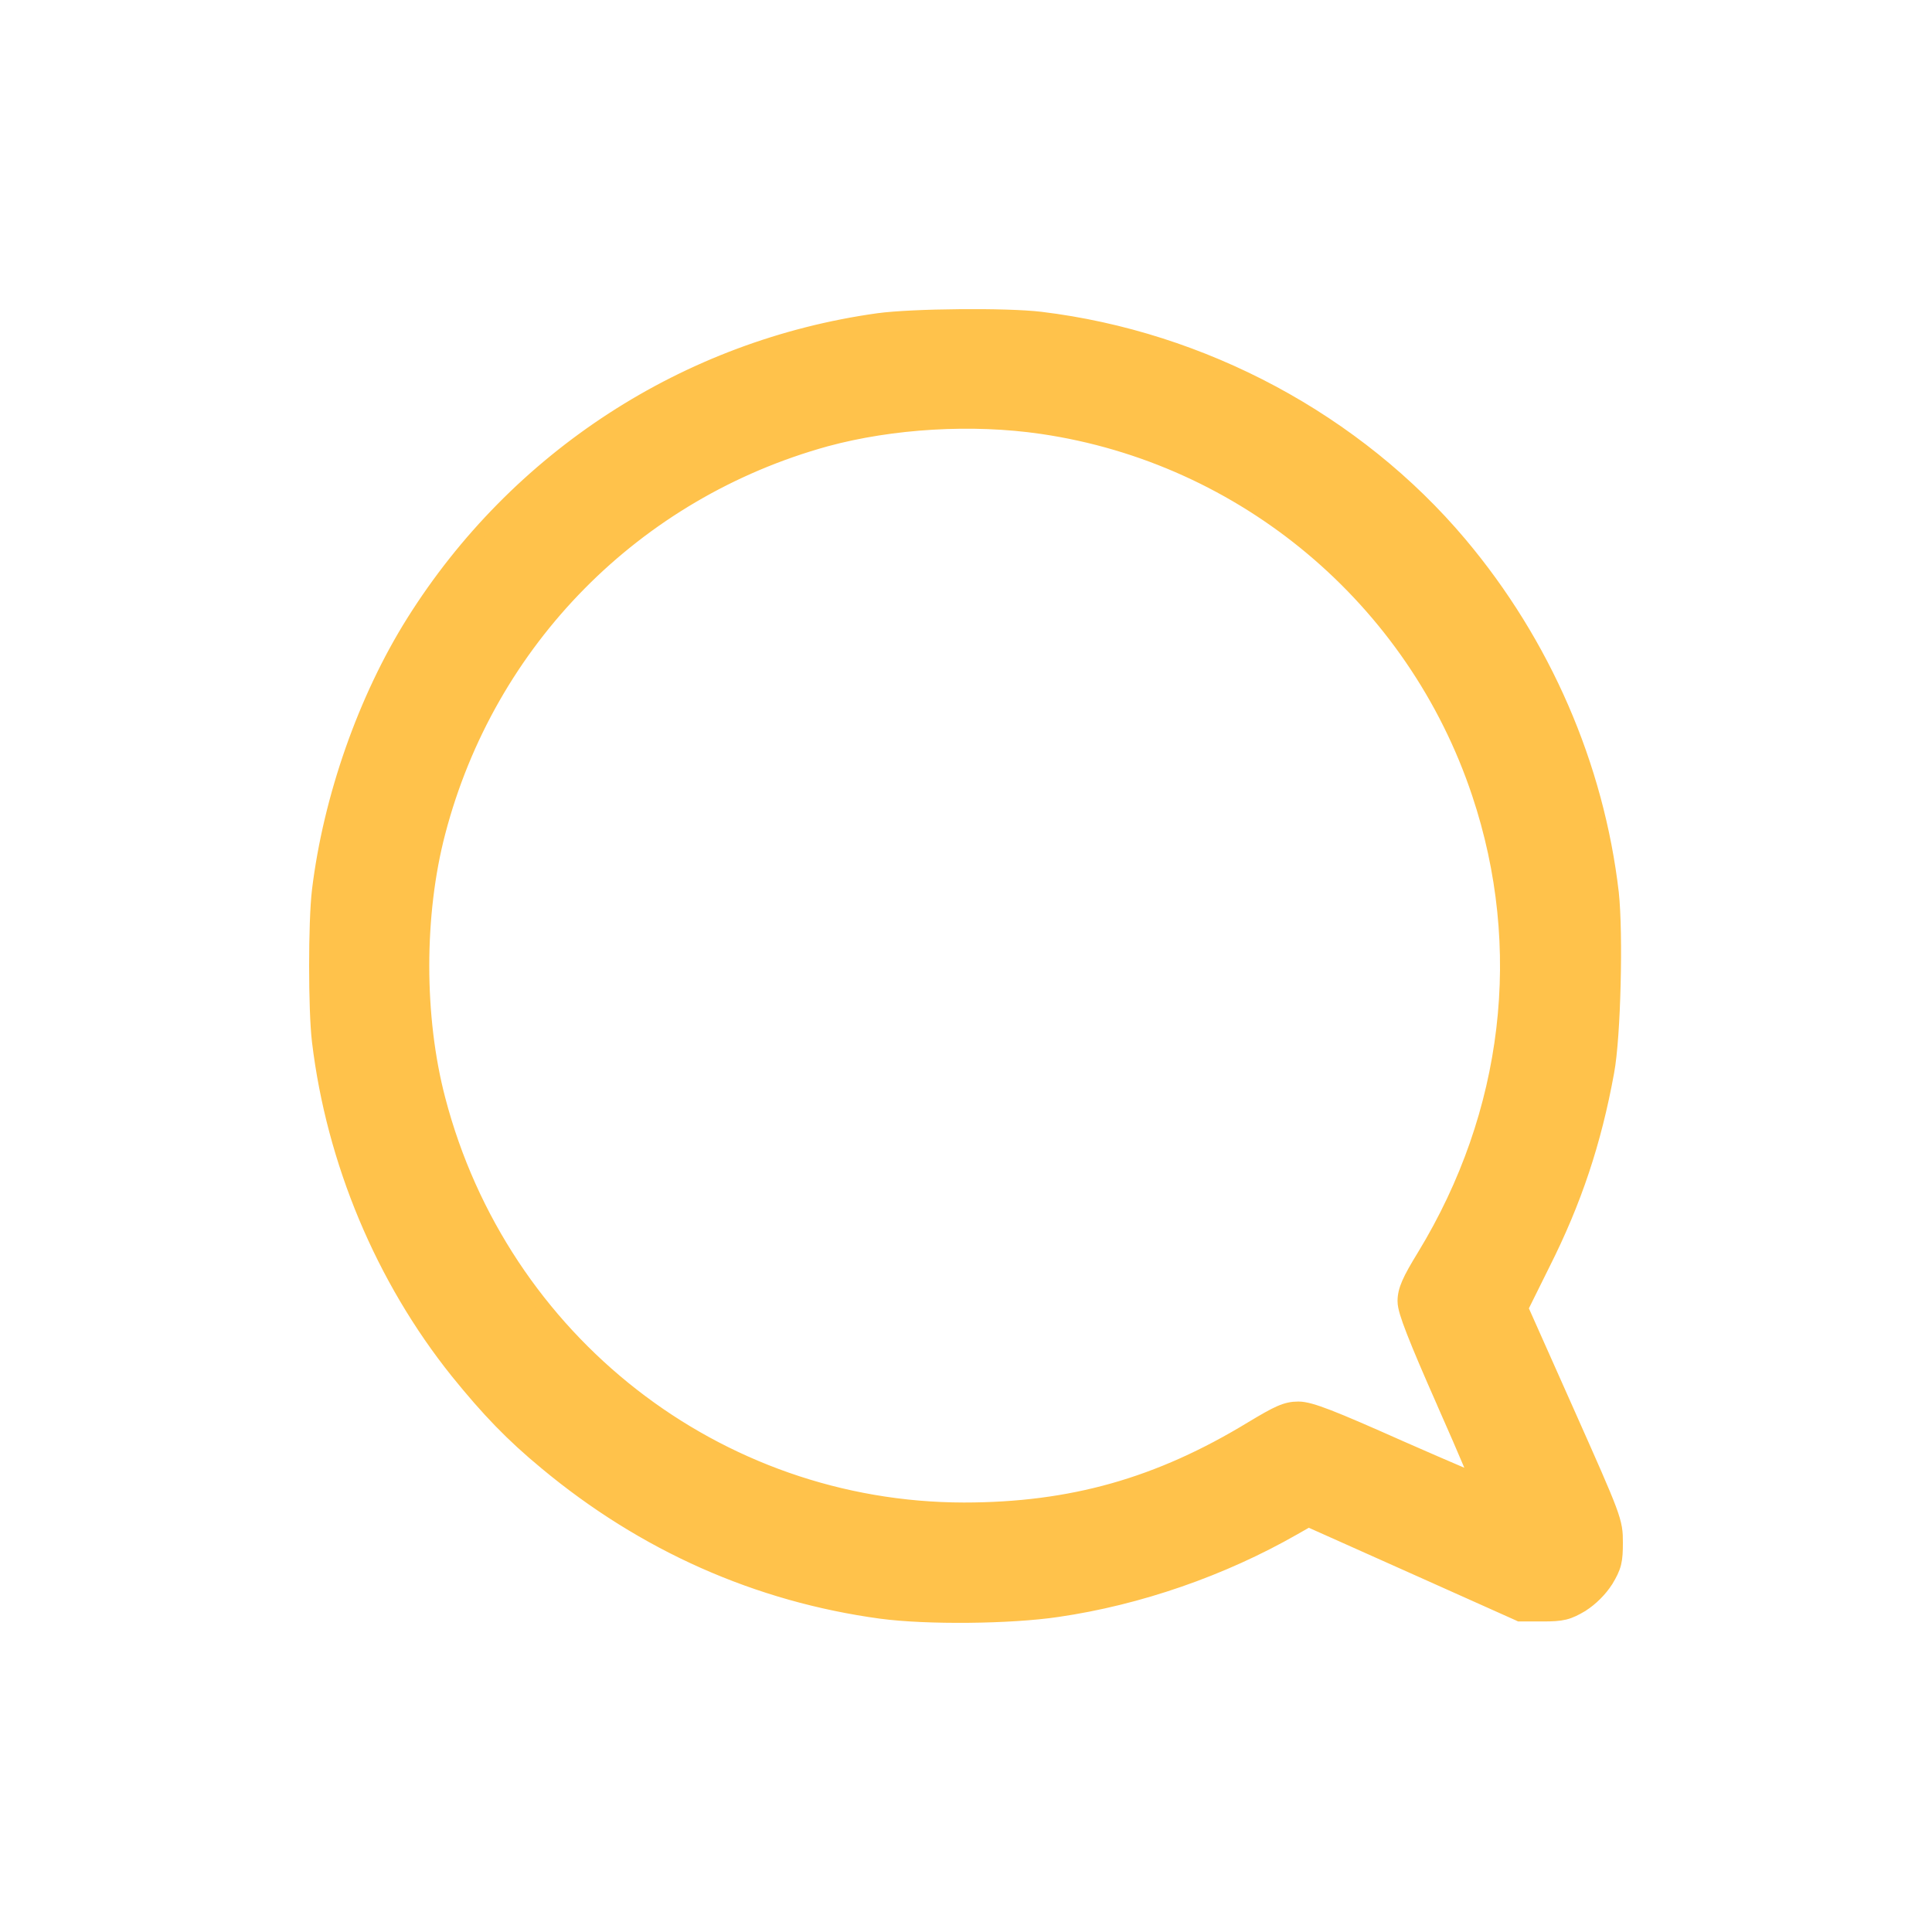 <svg width="30" height="30" viewBox="0 0 30 30" fill="none" xmlns="http://www.w3.org/2000/svg">
<path d="M13.637 4.963L13.637 4.963C13.902 4.927 14.403 4.905 14.898 4.901C15.393 4.896 15.894 4.909 16.16 4.941L16.16 4.941C18.686 5.247 21.069 6.528 22.677 8.436L22.677 8.436C23.983 9.987 24.807 11.89 25.037 13.865L25.037 13.866C25.071 14.183 25.079 14.742 25.065 15.286C25.052 15.829 25.017 16.369 24.965 16.646C24.767 17.735 24.46 18.655 23.97 19.628C23.97 19.628 23.97 19.628 23.97 19.628L23.63 20.314L24.351 21.932L24.351 21.932C24.716 22.752 24.903 23.173 24.998 23.428C25.046 23.556 25.072 23.647 25.086 23.728C25.1 23.809 25.1 23.877 25.1 23.955C25.1 24.091 25.096 24.188 25.074 24.277C25.051 24.368 25.011 24.444 24.952 24.543L24.952 24.543L24.951 24.544C24.858 24.691 24.714 24.835 24.567 24.928L24.567 24.928L24.565 24.93C24.466 24.988 24.39 25.028 24.297 25.051C24.207 25.073 24.105 25.078 23.956 25.078H23.617H23.596L23.577 25.069L21.922 24.328L21.922 24.328L20.318 23.611L20.095 23.738C20.095 23.738 20.095 23.738 20.095 23.738C18.983 24.374 17.687 24.825 16.421 25.009C15.69 25.118 14.392 25.131 13.682 25.036L13.681 25.036C11.763 24.775 9.997 23.994 8.467 22.719C7.948 22.29 7.573 21.901 7.093 21.307L7.093 21.307C5.93 19.855 5.169 18.038 4.944 16.171L4.944 16.17C4.914 15.921 4.9 15.457 4.9 14.998C4.9 14.539 4.914 14.075 4.944 13.825L4.944 13.825C5.12 12.382 5.66 10.845 6.408 9.653C8.016 7.092 10.655 5.378 13.637 4.963ZM16.178 6.639L16.178 6.639C15.094 6.48 13.851 6.556 12.829 6.833C9.871 7.65 7.593 9.954 6.817 12.924L6.817 12.924C6.482 14.198 6.482 15.797 6.817 17.071L6.817 17.071C7.796 20.819 11.141 23.426 14.966 23.431C16.638 23.431 17.993 23.047 19.436 22.168L19.436 22.168C19.833 21.93 19.964 21.863 20.161 21.863C20.263 21.863 20.4 21.902 20.633 21.992C20.87 22.084 21.221 22.236 21.758 22.475C22.133 22.64 22.474 22.788 22.724 22.894C22.8 22.926 22.867 22.955 22.924 22.978C22.9 22.92 22.871 22.85 22.838 22.771C22.732 22.52 22.583 22.175 22.416 21.799L22.416 21.798C22.19 21.287 22.038 20.93 21.942 20.684C21.894 20.561 21.859 20.464 21.836 20.388C21.814 20.315 21.801 20.253 21.801 20.204C21.801 20.028 21.876 19.87 22.105 19.496C23.45 17.287 23.754 14.719 22.956 12.328L22.956 12.328C21.951 9.309 19.316 7.098 16.178 6.639Z" fill="#FFC24B" stroke="#FFC24B" stroke-width="0.2"/>
</svg>
